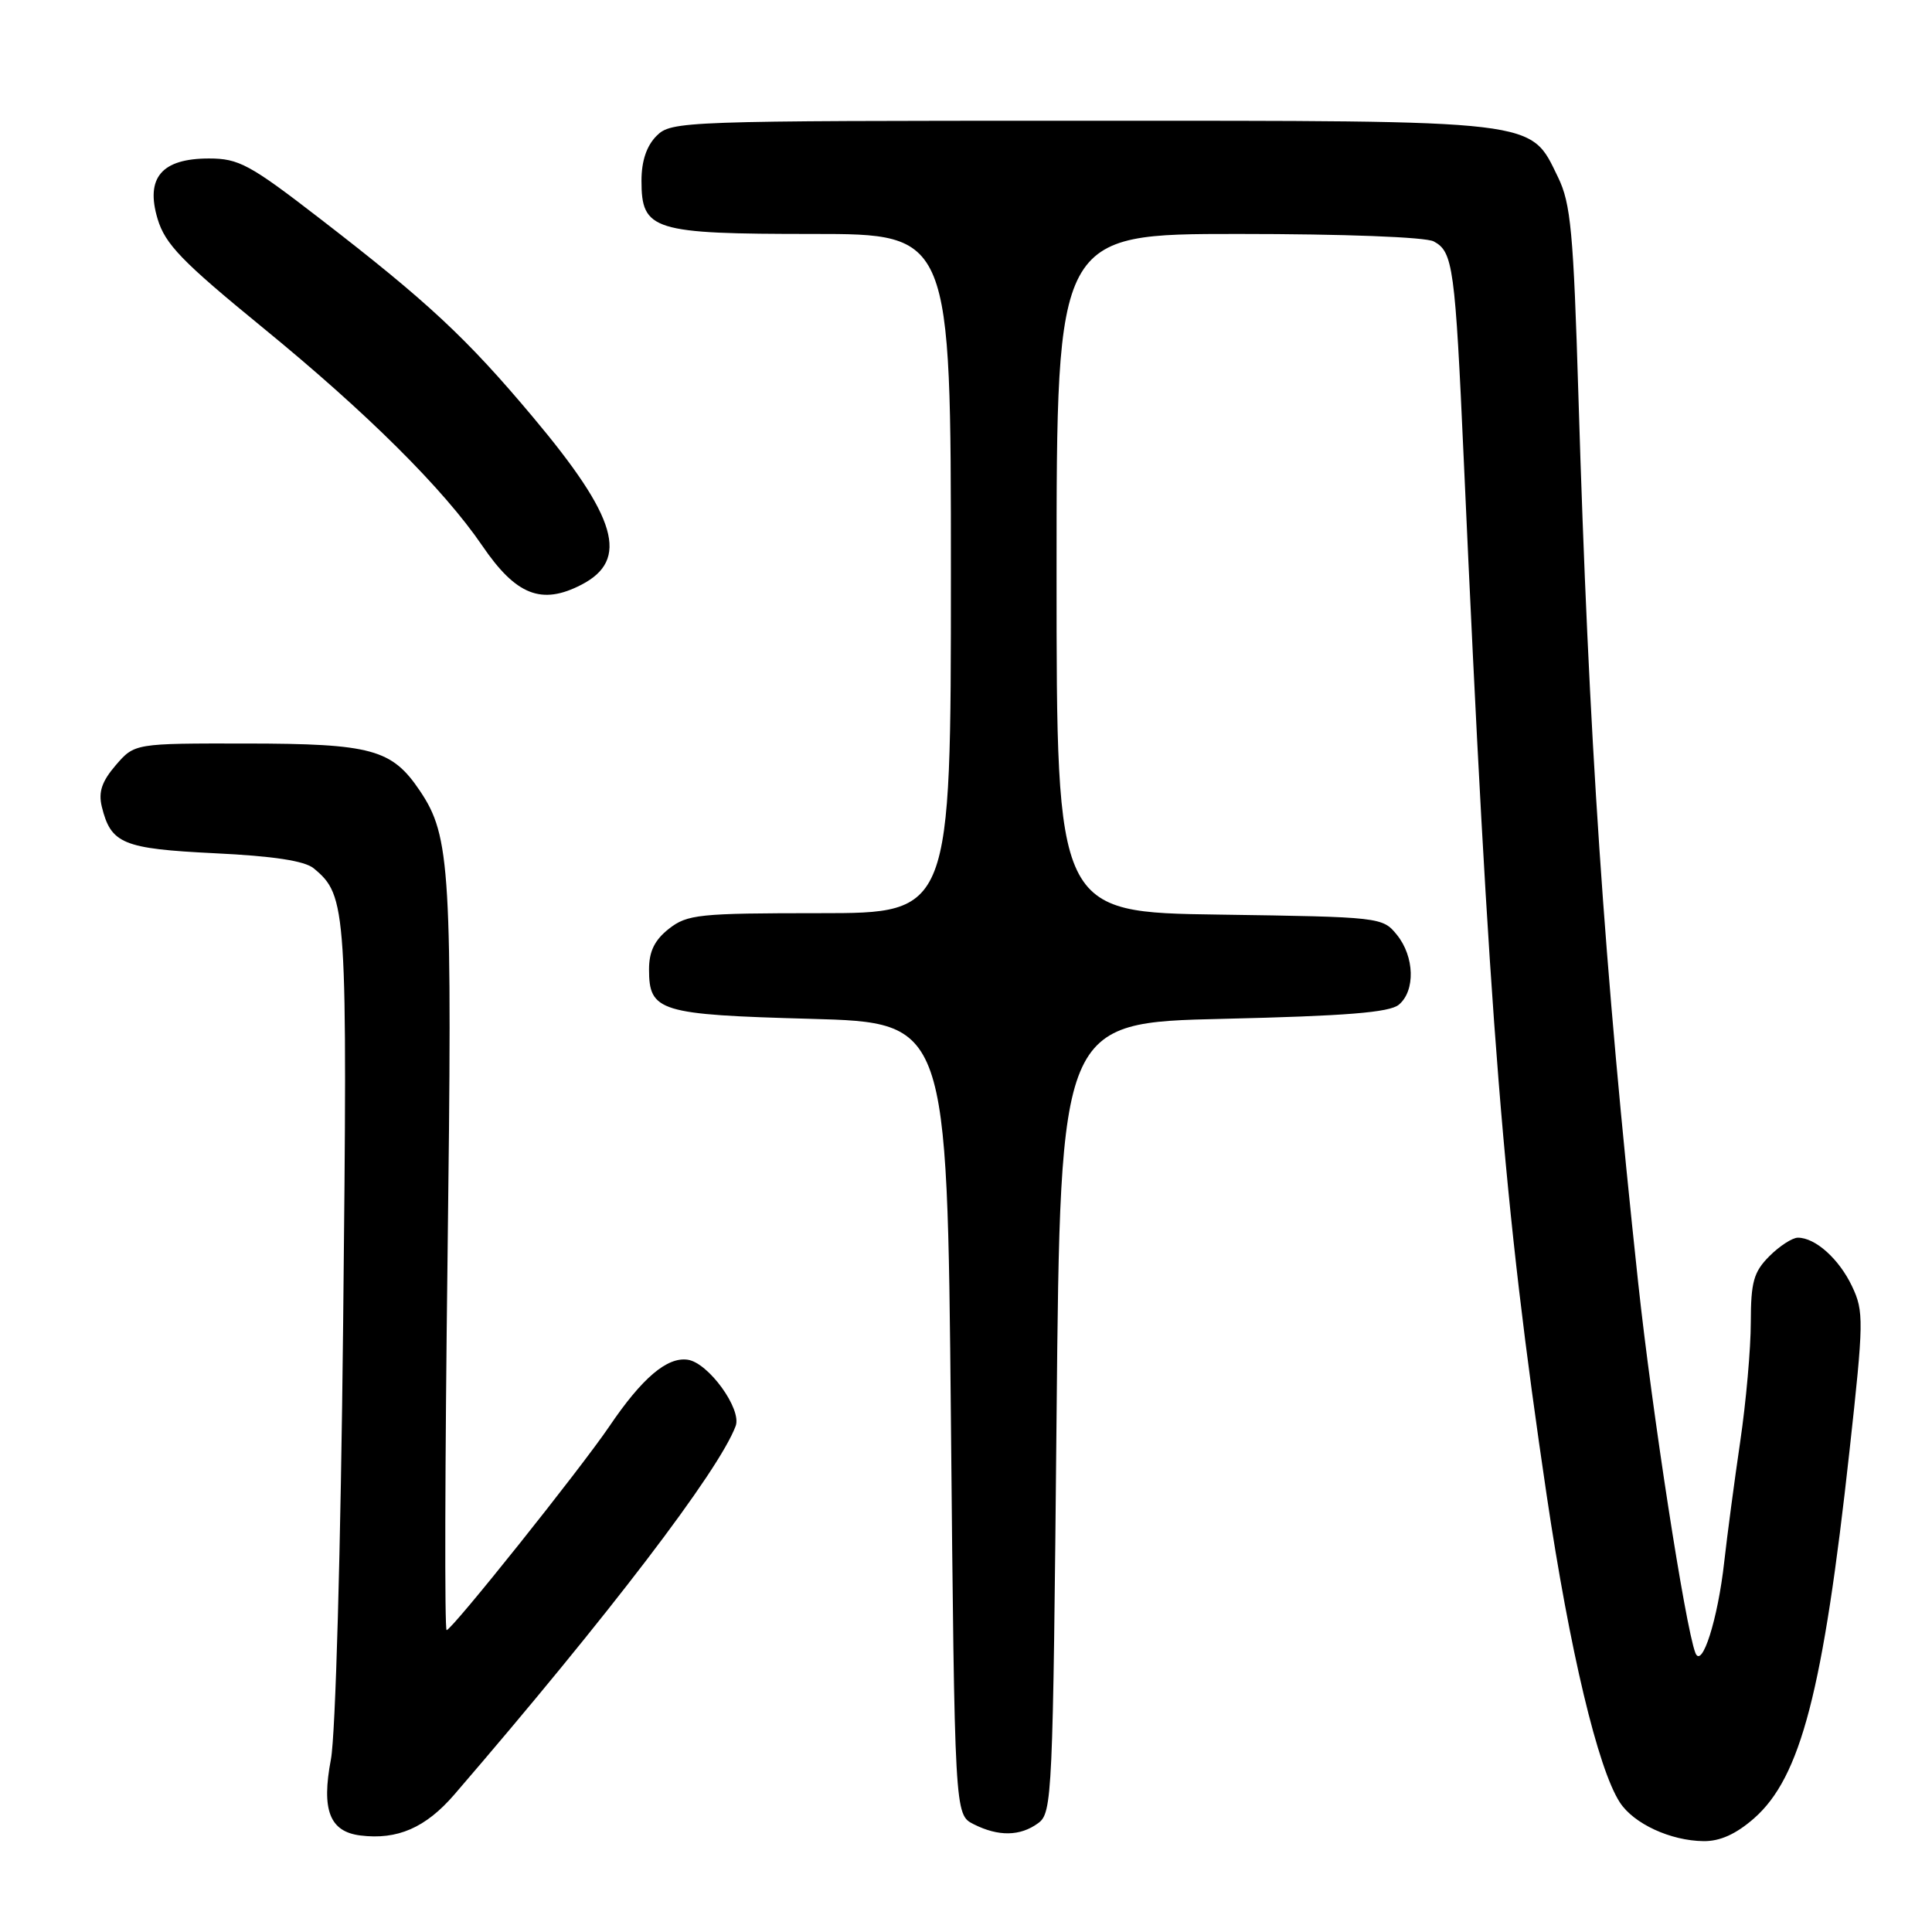 <?xml version="1.0" encoding="UTF-8" standalone="no"?>
<!DOCTYPE svg PUBLIC "-//W3C//DTD SVG 1.1//EN" "http://www.w3.org/Graphics/SVG/1.1/DTD/svg11.dtd" >
<svg xmlns="http://www.w3.org/2000/svg" xmlns:xlink="http://www.w3.org/1999/xlink" version="1.1" viewBox="0 0 256 256">
 <g >
 <path fill="currentColor"
d=" M 60.20 237.79 C 80.62 214.08 95.26 194.91 97.48 188.95 C 98.32 186.71 93.86 180.56 91.12 180.17 C 88.39 179.78 85.08 182.59 80.74 189.00 C 76.90 194.66 59.86 216.00 59.18 216.00 C 58.90 216.00 58.96 193.89 59.30 166.87 C 59.95 115.18 59.70 110.82 55.64 104.79 C 51.93 99.27 49.25 98.54 32.67 98.52 C 17.84 98.50 17.84 98.50 15.34 101.39 C 13.49 103.55 13.02 104.94 13.49 106.89 C 14.70 111.81 16.27 112.46 28.45 113.06 C 36.21 113.43 40.38 114.07 41.57 115.06 C 45.96 118.70 46.05 120.11 45.47 175.24 C 45.15 205.42 44.46 229.87 43.85 233.11 C 42.57 239.84 43.68 242.70 47.75 243.21 C 52.66 243.82 56.40 242.19 60.20 237.79 Z  M 232.42 240.94 C 238.61 235.50 241.58 224.07 245.07 192.23 C 246.96 175.05 246.98 173.76 245.41 170.45 C 243.69 166.82 240.55 164.00 238.23 164.00 C 237.50 164.00 235.80 165.10 234.45 166.45 C 232.37 168.54 232.00 169.86 231.99 175.20 C 231.99 178.67 231.36 185.78 230.59 191.00 C 229.82 196.22 228.87 203.40 228.47 206.95 C 227.63 214.56 225.50 221.25 224.64 219.00 C 223.30 215.48 218.91 187.08 217.07 170.00 C 212.55 127.93 210.52 97.83 209.15 52.49 C 208.49 30.72 208.14 26.96 206.45 23.49 C 202.69 15.79 204.53 16.00 143.25 16.00 C 90.33 16.00 88.95 16.05 87.00 18.00 C 85.68 19.32 85.00 21.33 85.00 23.94 C 85.00 30.54 86.48 31.00 107.72 31.00 C 126.00 31.00 126.00 31.00 126.00 76.00 C 126.00 121.00 126.00 121.00 108.63 121.00 C 92.58 121.00 91.07 121.16 88.63 123.07 C 86.74 124.56 86.00 126.07 86.00 128.45 C 86.00 134.03 87.37 134.45 107.40 135.00 C 125.50 135.50 125.50 135.50 126.00 187.97 C 126.50 240.44 126.50 240.44 129.00 241.71 C 132.29 243.37 135.17 243.33 137.56 241.58 C 139.43 240.22 139.52 238.17 140.00 187.83 C 140.50 135.50 140.50 135.50 162.10 135.00 C 178.35 134.62 184.11 134.16 185.35 133.13 C 187.56 131.29 187.44 126.76 185.09 123.86 C 183.20 121.53 182.90 121.50 161.59 121.19 C 140.00 120.89 140.00 120.89 140.00 75.94 C 140.00 31.00 140.00 31.00 164.07 31.00 C 178.06 31.00 188.91 31.41 189.98 31.99 C 192.54 33.36 192.81 35.37 193.96 61.00 C 197.33 135.97 199.22 159.53 204.95 198.18 C 208.00 218.71 211.73 234.36 214.64 238.83 C 216.47 241.65 221.35 243.91 225.72 243.96 C 227.91 243.99 230.03 243.03 232.42 240.94 Z  M 77.04 77.48 C 83.42 74.18 81.81 68.60 70.62 55.27 C 61.82 44.78 56.68 39.99 42.37 28.95 C 33.10 21.79 31.64 21.00 27.69 21.00 C 21.42 21.00 19.25 23.55 20.88 29.00 C 21.89 32.36 24.09 34.64 34.79 43.39 C 48.61 54.68 58.76 64.77 63.91 72.32 C 68.38 78.88 71.76 80.21 77.04 77.48 Z "/>
</g>
</svg>